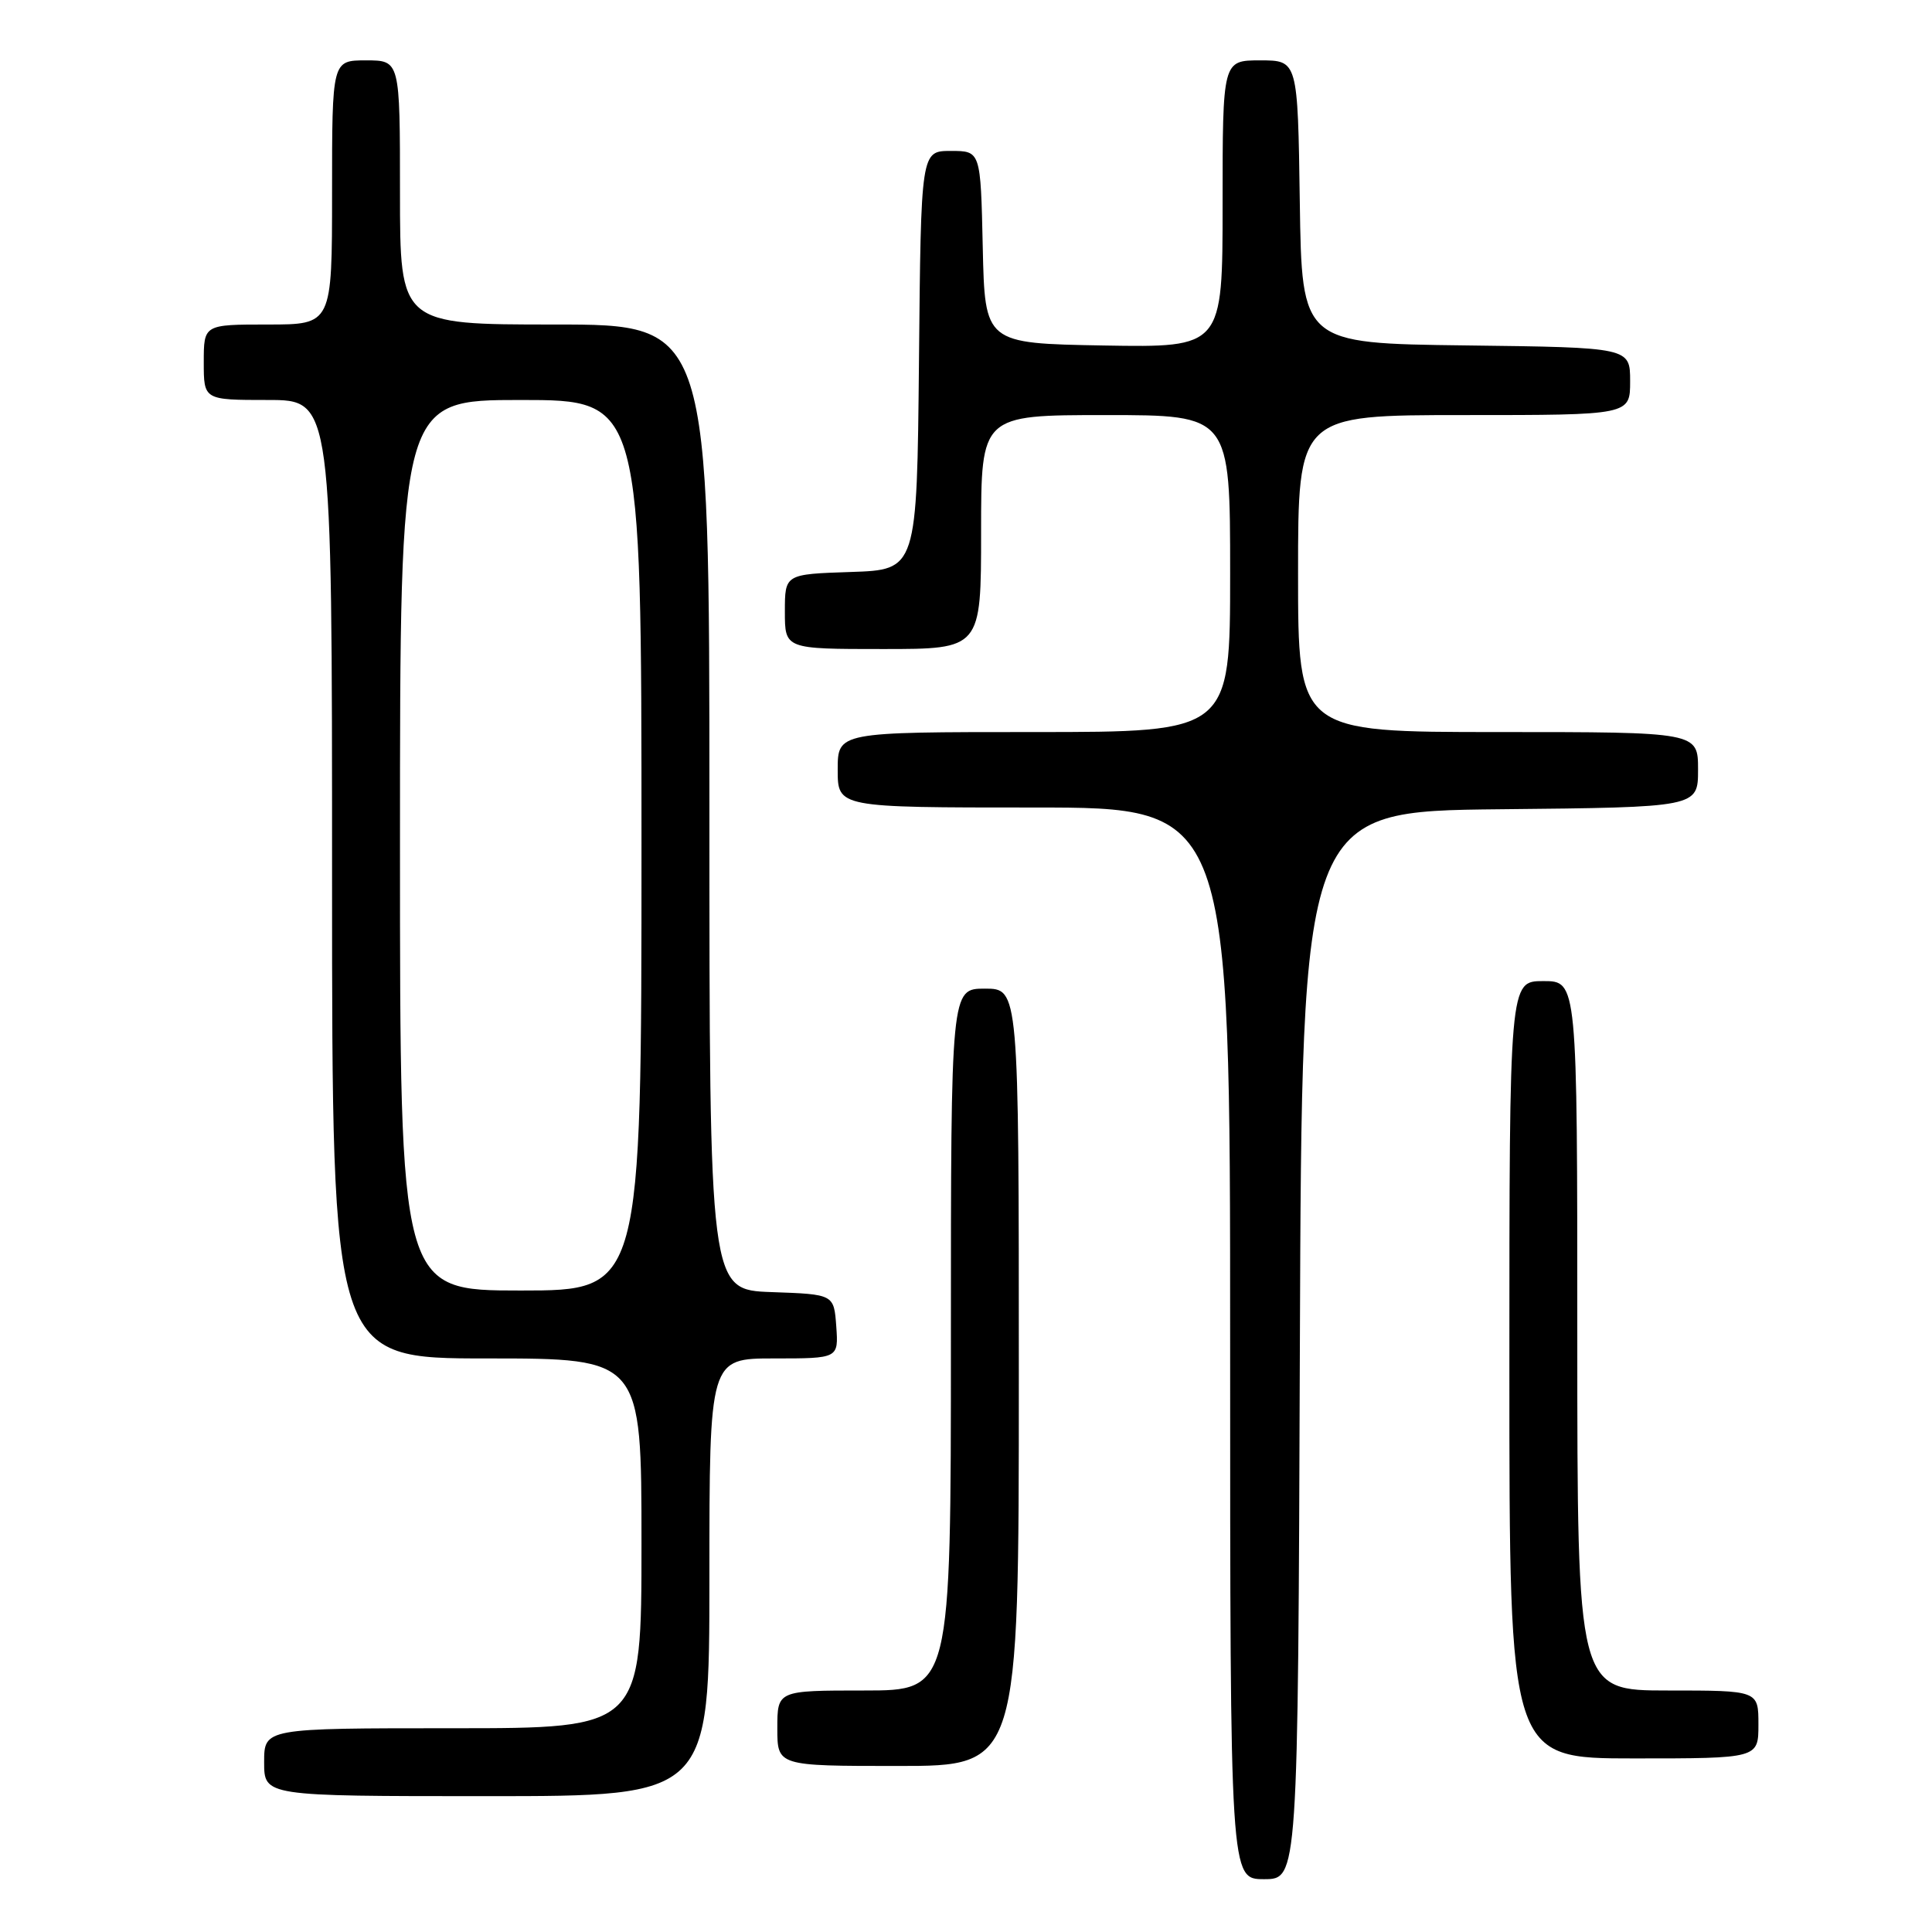 <?xml version="1.0" encoding="UTF-8" standalone="no"?>
<!DOCTYPE svg PUBLIC "-//W3C//DTD SVG 1.1//EN" "http://www.w3.org/Graphics/SVG/1.1/DTD/svg11.dtd" >
<svg xmlns="http://www.w3.org/2000/svg" xmlns:xlink="http://www.w3.org/1999/xlink" version="1.1" viewBox="0 0 256 256">
 <g >
 <path fill="currentColor"
d=" M 172.24 178.25 C 172.50 107.50 172.50 107.50 198.75 107.23 C 225.00 106.97 225.00 106.97 225.00 101.98 C 225.00 97.00 225.00 97.00 198.50 97.00 C 172.00 97.00 172.00 97.00 172.00 76.00 C 172.00 55.00 172.00 55.00 194.00 55.00 C 216.00 55.00 216.00 55.00 216.00 50.52 C 216.00 46.04 216.00 46.04 194.25 45.77 C 172.50 45.50 172.50 45.50 172.23 26.75 C 171.96 8.00 171.96 8.00 166.98 8.00 C 162.00 8.00 162.00 8.00 162.00 27.03 C 162.00 46.05 162.00 46.05 146.25 45.78 C 130.50 45.50 130.50 45.50 130.22 32.75 C 129.94 20.00 129.94 20.00 125.99 20.00 C 122.03 20.00 122.03 20.00 121.77 47.75 C 121.50 75.50 121.50 75.50 112.75 75.79 C 104.00 76.08 104.00 76.08 104.00 81.04 C 104.00 86.00 104.00 86.00 117.00 86.00 C 130.00 86.00 130.00 86.00 130.00 70.50 C 130.00 55.00 130.00 55.00 146.50 55.00 C 163.00 55.00 163.00 55.00 163.00 76.00 C 163.00 97.00 163.00 97.00 137.00 97.00 C 111.00 97.00 111.00 97.00 111.00 102.00 C 111.00 107.00 111.00 107.00 137.00 107.00 C 163.00 107.00 163.00 107.00 163.00 178.00 C 163.00 249.00 163.00 249.00 167.49 249.00 C 171.99 249.00 171.99 249.00 172.24 178.25 Z  M 94.00 209.00 C 94.00 180.00 94.00 180.00 102.56 180.00 C 111.11 180.00 111.11 180.00 110.81 175.75 C 110.50 171.50 110.50 171.50 102.25 171.21 C 94.00 170.92 94.00 170.92 94.00 106.96 C 94.00 43.00 94.00 43.00 73.50 43.00 C 53.00 43.00 53.00 43.00 53.00 25.50 C 53.00 8.00 53.00 8.00 48.50 8.00 C 44.00 8.00 44.00 8.00 44.00 25.50 C 44.00 43.00 44.00 43.00 35.50 43.00 C 27.00 43.00 27.00 43.00 27.00 48.00 C 27.00 53.00 27.00 53.00 35.50 53.00 C 44.00 53.00 44.00 53.00 44.00 116.50 C 44.00 180.00 44.00 180.00 64.50 180.00 C 85.00 180.00 85.00 180.00 85.00 204.50 C 85.00 229.00 85.00 229.00 60.00 229.00 C 35.00 229.00 35.00 229.00 35.00 233.50 C 35.00 238.00 35.00 238.00 64.50 238.00 C 94.00 238.00 94.00 238.00 94.00 209.00 Z  M 135.00 182.50 C 135.00 131.00 135.00 131.00 130.50 131.00 C 126.00 131.00 126.00 131.00 126.00 177.50 C 126.00 224.00 126.00 224.00 114.50 224.00 C 103.00 224.00 103.00 224.00 103.00 229.00 C 103.00 234.00 103.00 234.00 119.00 234.00 C 135.00 234.00 135.00 234.00 135.00 182.50 Z  M 233.00 228.50 C 233.00 224.00 233.00 224.00 221.00 224.00 C 209.00 224.00 209.00 224.00 209.00 177.00 C 209.00 130.00 209.00 130.00 204.50 130.00 C 200.00 130.00 200.00 130.00 200.00 181.50 C 200.00 233.00 200.00 233.00 216.50 233.00 C 233.00 233.00 233.00 233.00 233.00 228.50 Z  M 53.00 112.00 C 53.00 53.00 53.00 53.00 69.00 53.00 C 85.00 53.00 85.00 53.00 85.00 112.00 C 85.00 171.00 85.00 171.00 69.00 171.00 C 53.00 171.00 53.00 171.00 53.00 112.00 Z "/>
</g>
</svg>